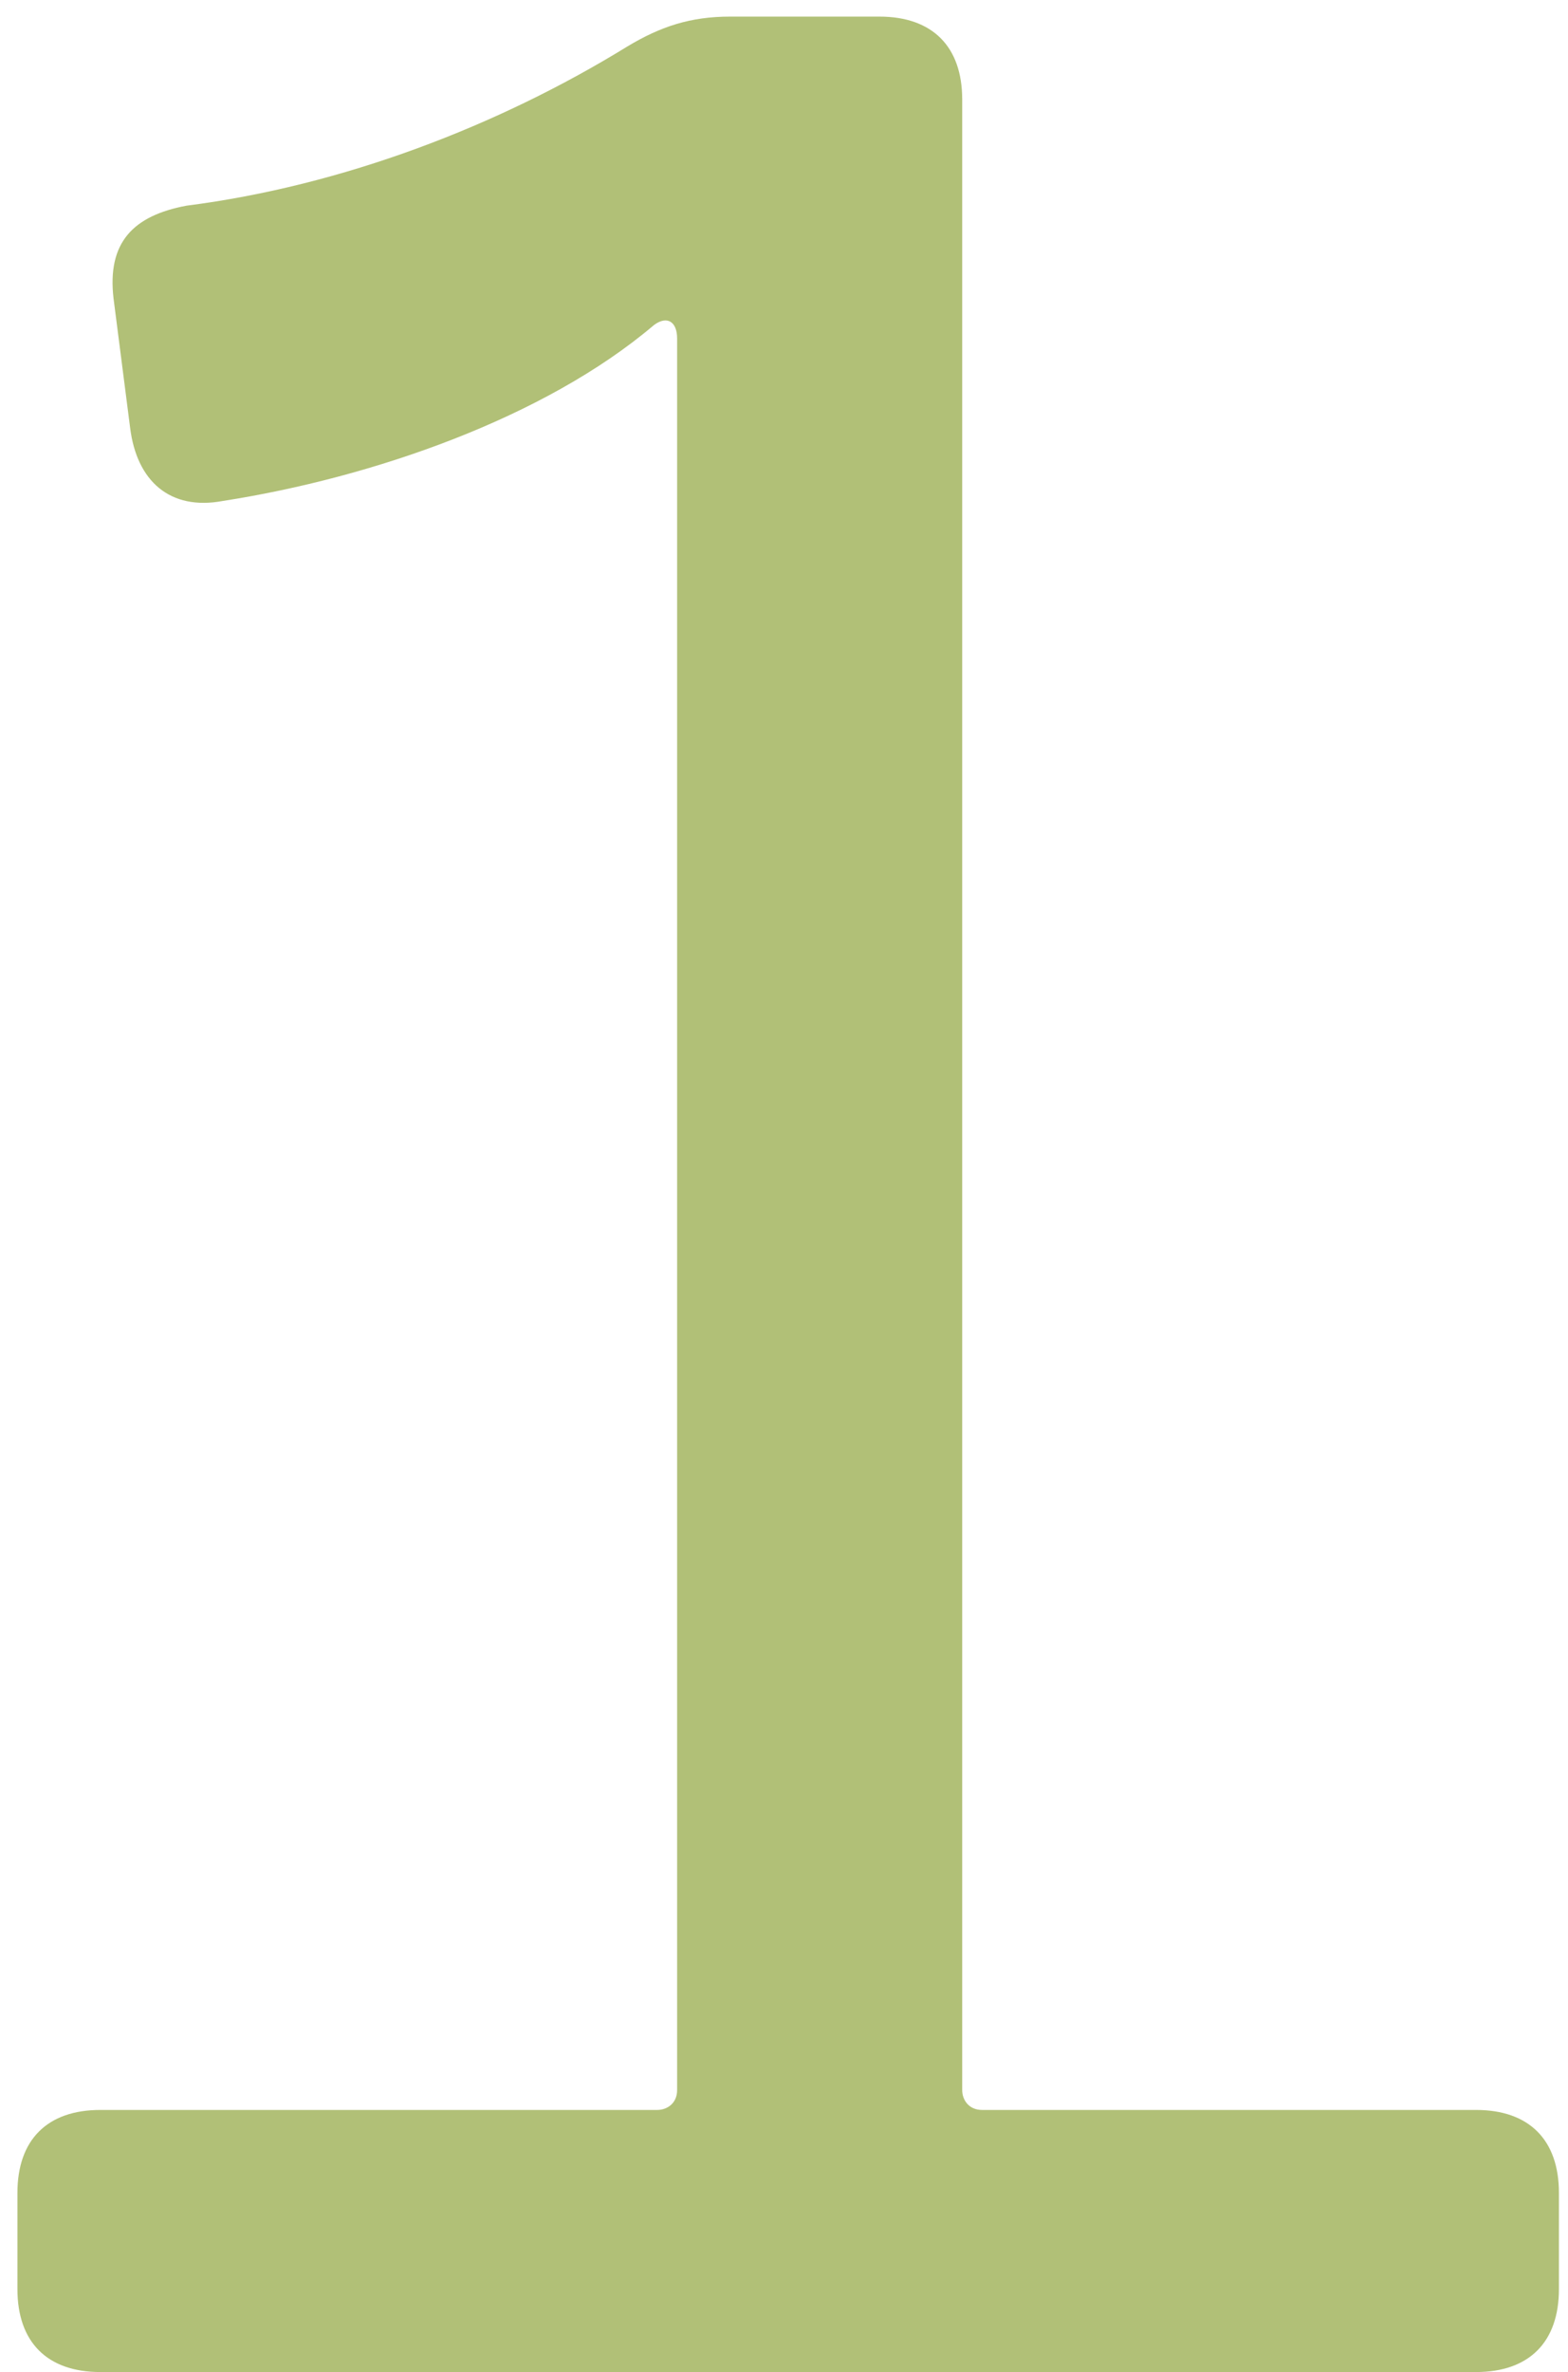 <svg width="43" height="65" viewBox="0 0 43 65" fill="none" xmlns="http://www.w3.org/2000/svg">
<path d="M24.114 0.455H20.023C18.932 0.455 18.114 0.727 17.205 1.273C13.66 3.455 9.387 5.091 5.114 5.636C3.66 5.909 2.932 6.636 3.114 8.182L3.569 11.727C3.751 13.182 4.66 14 6.114 13.727C10.205 13.091 14.932 11.454 17.932 8.909C18.296 8.636 18.569 8.818 18.569 9.273V57.273C18.569 57.636 18.296 57.818 18.023 57.818H2.751C1.296 57.818 0.478 58.636 0.478 60.091V62.727C0.478 64.182 1.296 65 2.751 65H40.478C41.932 65 42.751 64.182 42.751 62.727V60.091C42.751 58.636 41.932 57.818 40.478 57.818H26.932C26.569 57.818 26.387 57.545 26.387 57.273V2.727C26.387 1.273 25.569 0.455 24.114 0.455Z" fill="#B1C077"/>
</svg>
